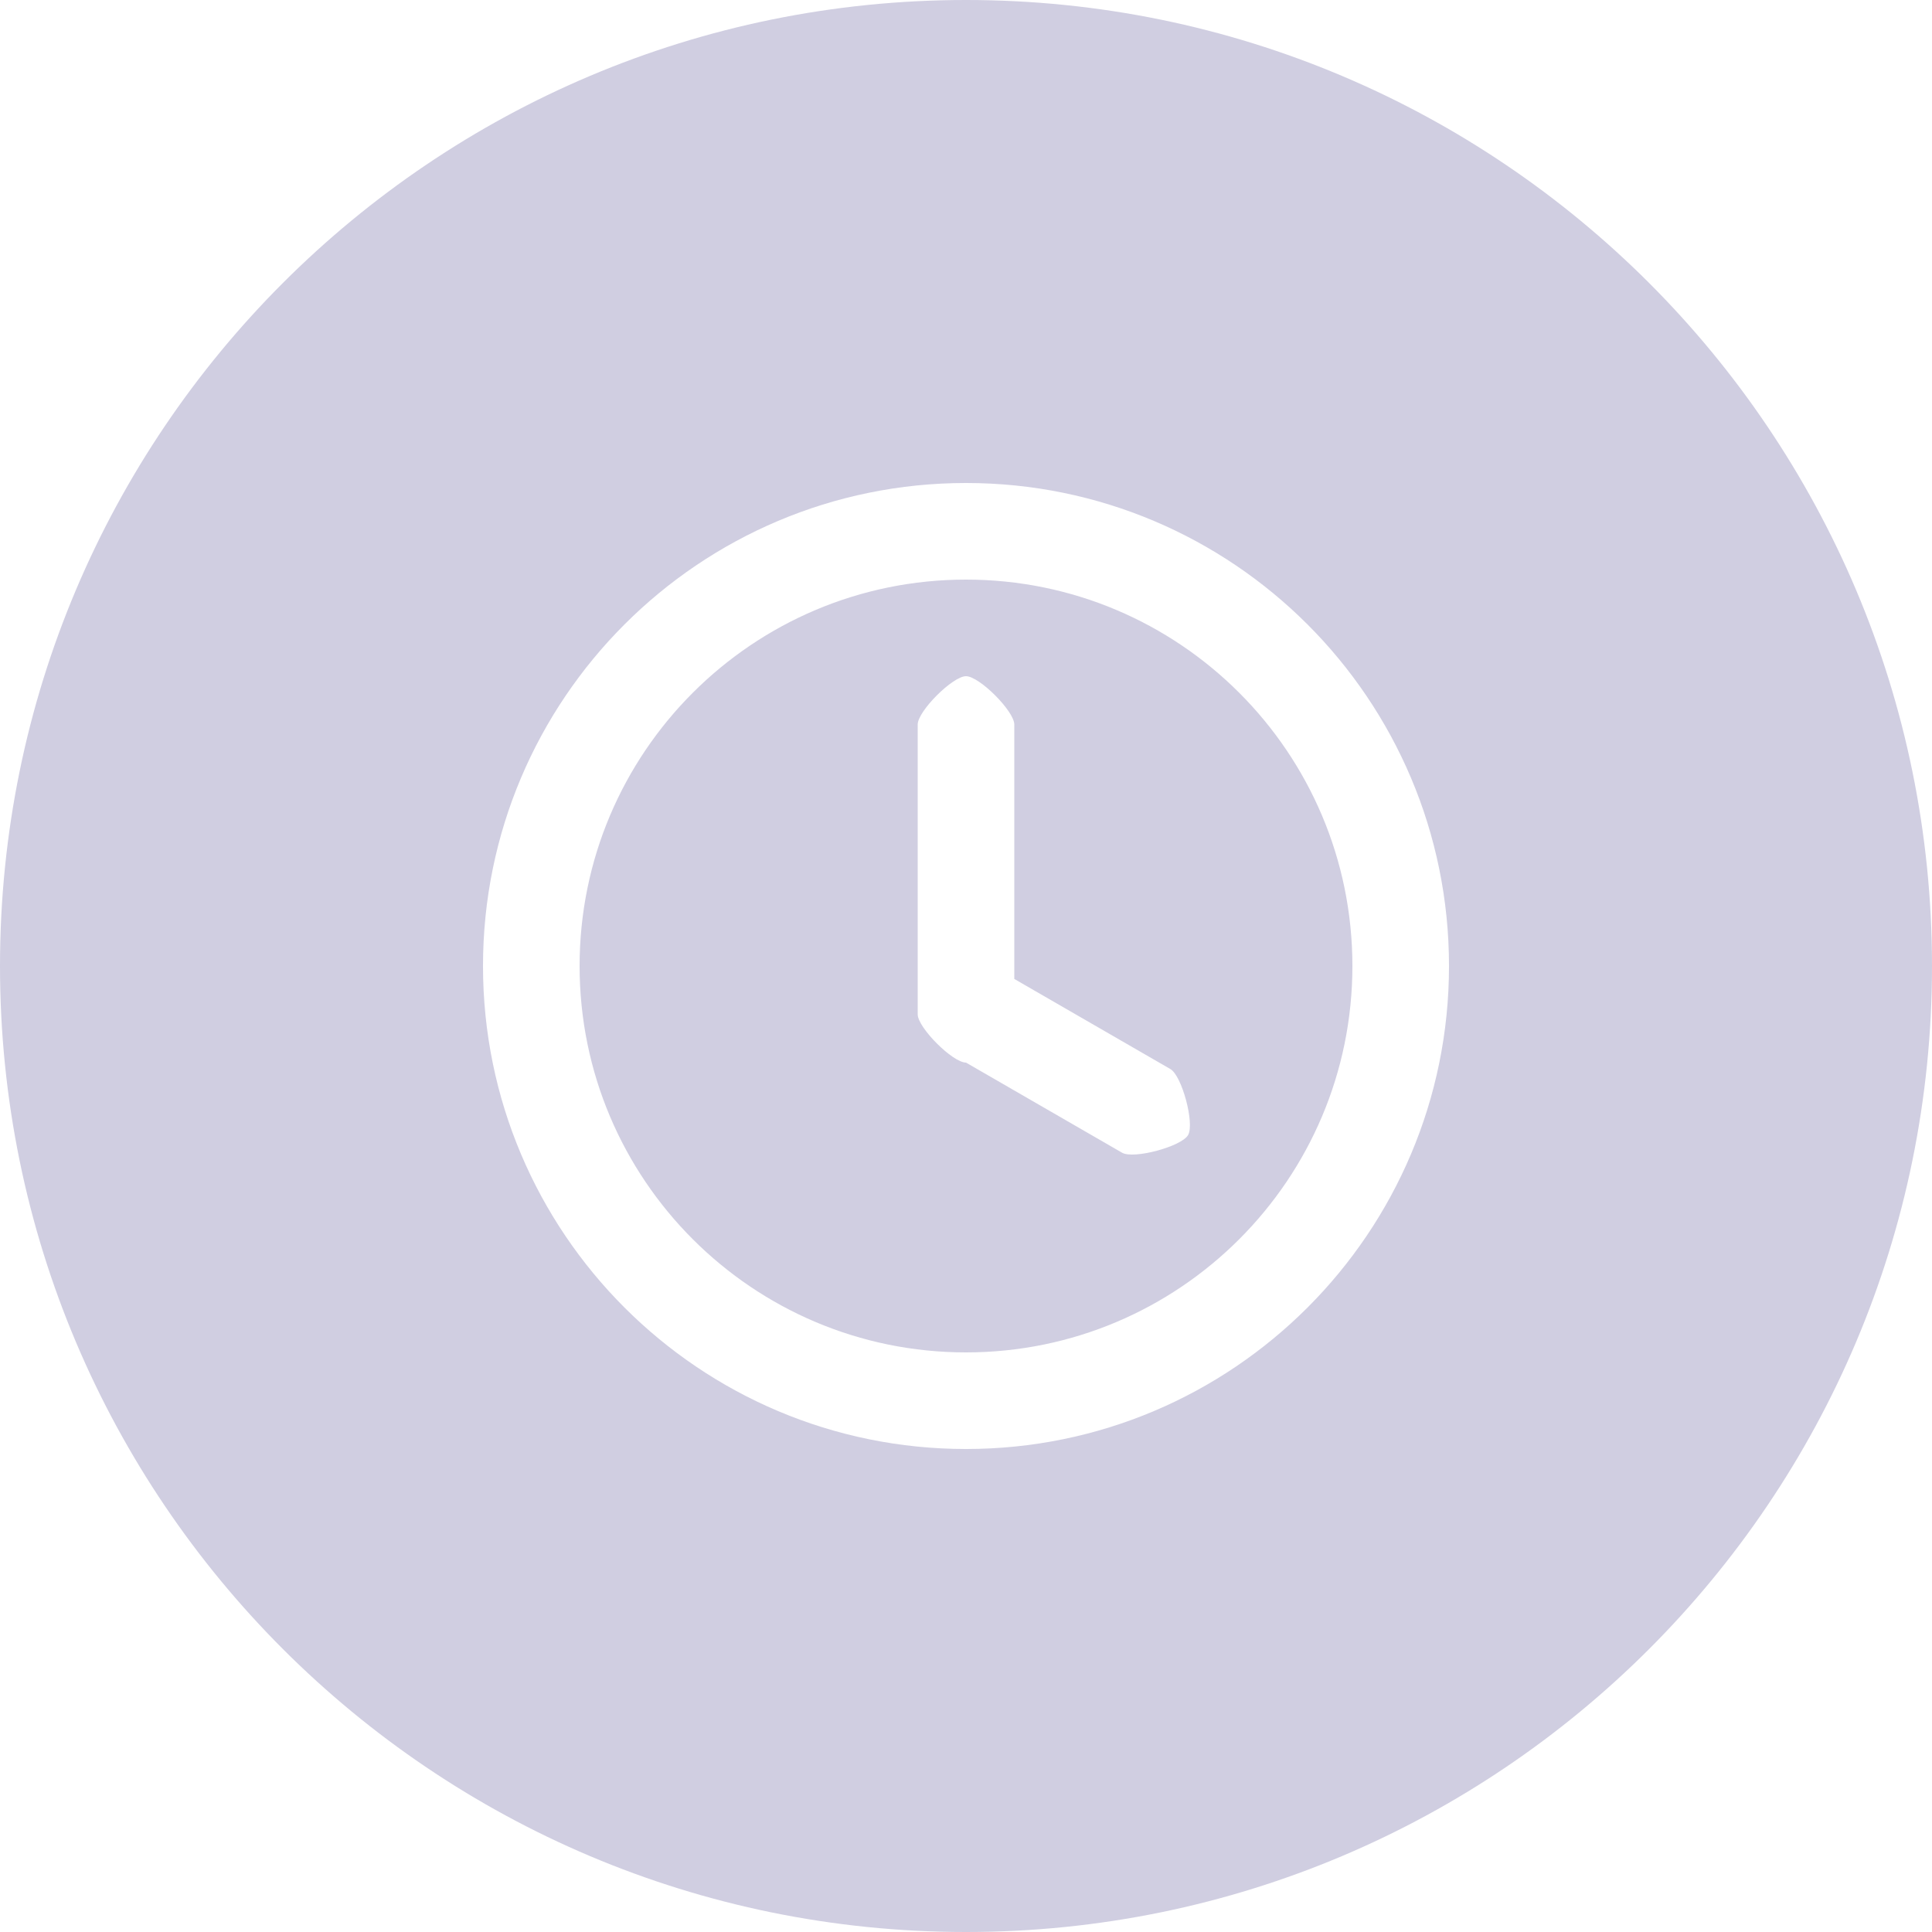 <svg xmlns="http://www.w3.org/2000/svg" xmlns:xlink="http://www.w3.org/1999/xlink" preserveAspectRatio="xMidYMid" width="40" height="40" viewBox="0 0 40 40">
  <defs>
    <style>

      .cls-2 {
        fill: #d0cee1;
      }
    </style>
  </defs>
  <path d="M20.000,0.000 C31.046,0.000 40.000,8.954 40.000,20.000 C40.000,31.046 31.046,40.000 20.000,40.000 C8.954,40.000 0.000,31.046 0.000,20.000 C0.000,8.954 8.954,0.000 20.000,0.000 ZM20.000,30.000 C14.477,30.000 10.000,25.523 10.000,20.000 C10.000,14.477 14.477,10.000 20.000,10.000 C25.523,10.000 30.000,14.477 30.000,20.000 C30.000,25.523 25.523,30.000 20.000,30.000 ZM20.000,12.000 C15.582,12.000 12.000,15.582 12.000,20.000 C12.000,24.418 15.582,28.000 20.000,28.000 C24.418,28.000 28.000,24.418 28.000,20.000 C28.000,15.582 24.418,12.000 20.000,12.000 ZM23.232,23.866 C23.232,23.866 20.000,22.000 20.000,22.000 C19.724,22.000 19.000,21.276 19.000,21.000 C19.000,21.000 19.000,15.000 19.000,15.000 C19.000,14.724 19.724,14.000 20.000,14.000 C20.276,14.000 21.000,14.724 21.000,15.000 C21.000,15.000 21.000,20.268 21.000,20.268 C21.000,20.268 24.232,22.134 24.232,22.134 C24.471,22.272 24.736,23.261 24.598,23.500 C24.460,23.739 23.471,24.004 23.232,23.866 Z" id="path-1" class="cls-2" fill-rule="evenodd"/>
</svg>
